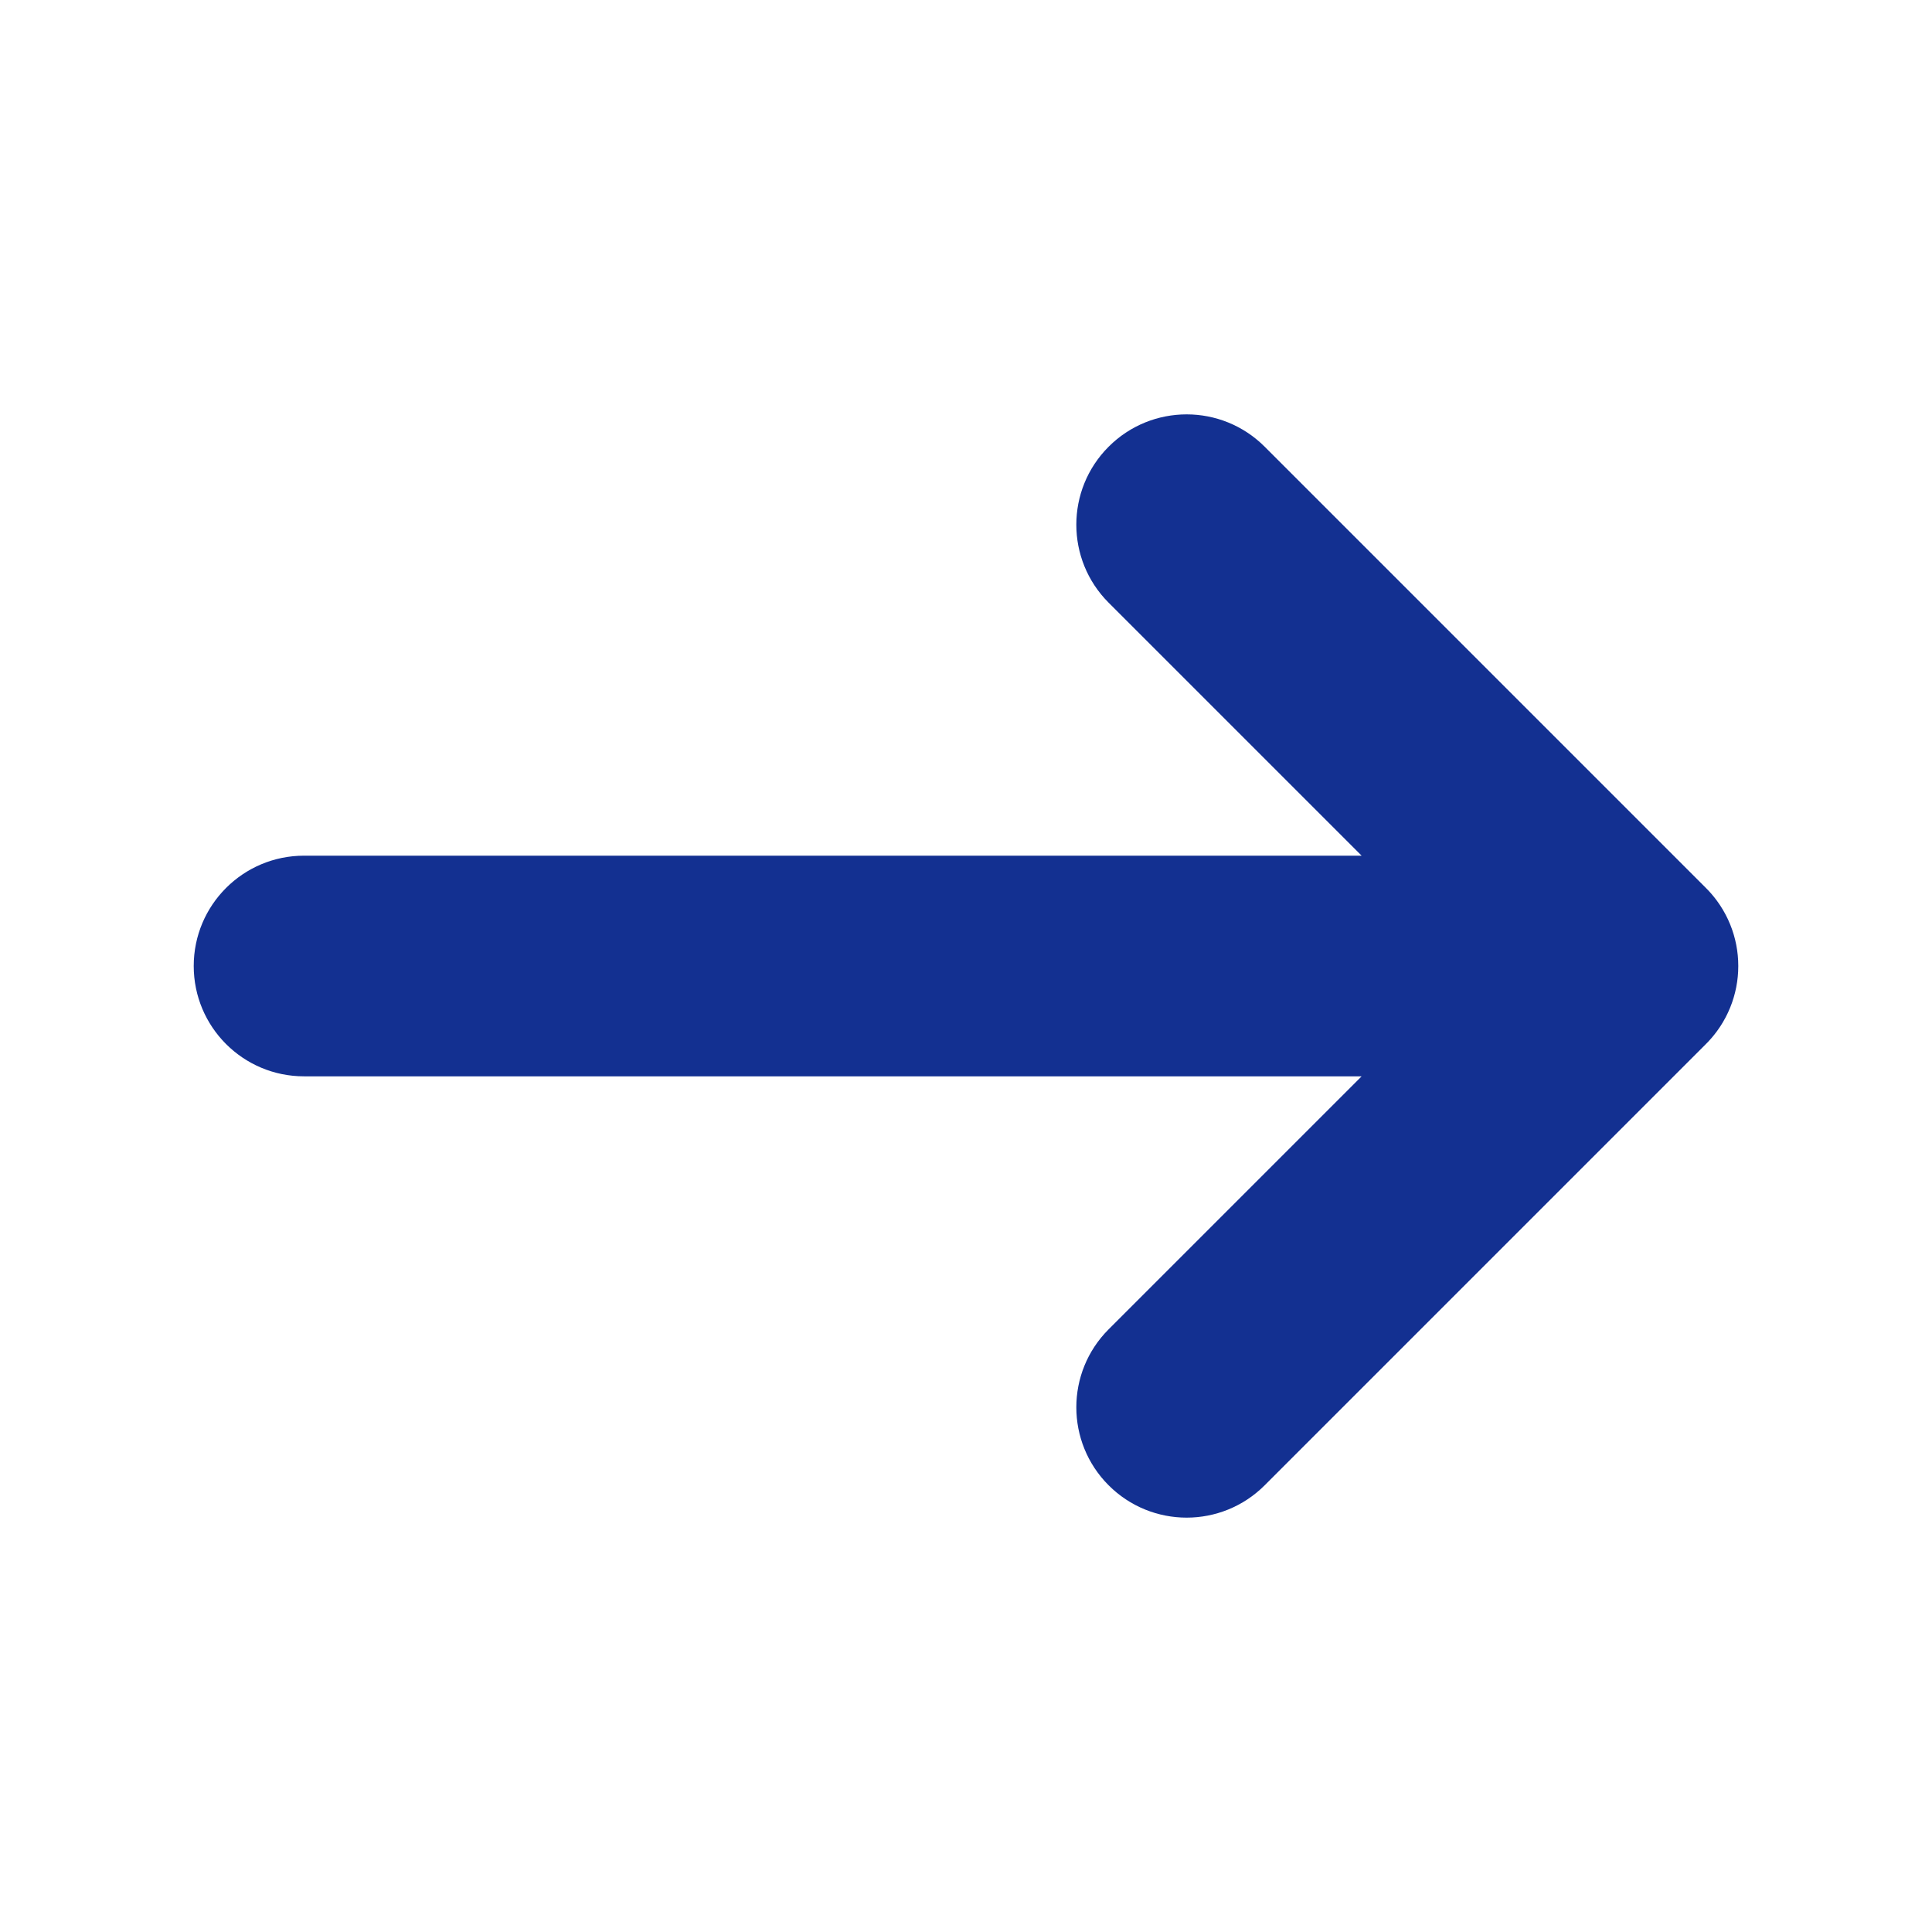 <?xml version="1.0" standalone="no"?><!DOCTYPE svg PUBLIC "-//W3C//DTD SVG 1.1//EN" "http://www.w3.org/Graphics/SVG/1.1/DTD/svg11.dtd"><svg class="icon" width="200px" height="200.00px" viewBox="0 0 1024 1024" version="1.1" xmlns="http://www.w3.org/2000/svg"><path fill="#1330913|-1,1330986|-1,1331060|-1,1331061|-1,1331084|-1,1331141|-1,1331171|-1,1331172|-1,1336019|-1,1340863|-1,1340927|-1,1343938|-1,1345762|-1,1345821|-1,1345876|-1,1345893|-1,1345932|-1,1346232|-1,1346236|-1,1346237|-1" d="M909.966 546.631c0.086-0.116 0.165-0.235 0.25-0.351 0.47-0.649 0.931-1.304 1.374-1.972 0.141-0.212 0.273-0.429 0.41-0.641 0.375-0.582 0.747-1.167 1.102-1.763 0.156-0.261 0.302-0.527 0.453-0.79 0.322-0.561 0.642-1.124 0.948-1.697 0.148-0.278 0.288-0.561 0.431-0.841 0.292-0.571 0.579-1.142 0.852-1.723 0.128-0.274 0.248-0.548 0.371-0.823 0.27-0.6 0.536-1.201 0.787-1.809 0.104-0.254 0.202-0.51 0.301-0.764 0.25-0.635 0.495-1.273 0.725-1.919 0.083-0.233 0.159-0.469 0.237-0.704 0.227-0.668 0.447-1.338 0.651-2.017 0.065-0.221 0.125-0.441 0.187-0.661 0.197-0.69 0.39-1.382 0.563-2.082 0.054-0.224 0.102-0.448 0.156-0.672 0.163-0.693 0.319-1.387 0.457-2.089 0.050-0.254 0.091-0.509 0.136-0.763 0.122-0.669 0.241-1.34 0.341-2.017 0.047-0.322 0.081-0.647 0.123-0.97 0.079-0.61 0.16-1.218 0.22-1.834 0.046-0.467 0.071-0.934 0.106-1.401 0.035-0.479 0.080-0.955 0.103-1.438 0.094-1.924 0.094-3.852 0-5.777-0.024-0.482-0.069-0.959-0.103-1.439-0.035-0.467-0.060-0.934-0.106-1.401-0.059-0.616-0.141-1.225-0.22-1.835-0.042-0.323-0.076-0.647-0.123-0.969-0.099-0.677-0.219-1.349-0.341-2.019-0.046-0.254-0.086-0.509-0.136-0.762-0.138-0.702-0.295-1.397-0.457-2.091-0.052-0.224-0.099-0.448-0.155-0.671-0.173-0.701-0.364-1.394-0.563-2.085-0.063-0.22-0.122-0.44-0.187-0.66-0.204-0.678-0.424-1.35-0.651-2.018-0.080-0.234-0.155-0.47-0.237-0.704-0.229-0.646-0.474-1.284-0.725-1.919-0.1-0.255-0.196-0.51-0.301-0.763-0.251-0.61-0.517-1.213-0.788-1.812-0.124-0.273-0.243-0.548-0.37-0.821-0.273-0.581-0.561-1.154-0.853-1.725-0.143-0.279-0.281-0.561-0.43-0.839-0.305-0.573-0.624-1.137-0.948-1.698-0.151-0.263-0.298-0.528-0.453-0.789-0.355-0.597-0.727-1.181-1.102-1.763-0.138-0.213-0.27-0.429-0.41-0.641-0.443-0.668-0.904-1.323-1.374-1.972-0.085-0.117-0.165-0.235-0.25-0.351-1.858-2.524-3.915-4.892-6.147-7.085l-233.526-233.524c-22.841-22.841-59.845-22.841-82.688 0s-22.841 59.845 0 82.688l134.081 134.081h-560.533c-32.32 0-58.476 26.182-58.475 58.475s26.154 58.475 58.475 58.475h560.533l-134.081 134.079c-22.841 22.841-22.841 59.845 0 82.688 11.421 11.421 26.381 17.131 41.344 17.131s29.922-5.711 41.344-17.131l233.527-233.527c2.232-2.192 4.287-4.56 6.145-7.084z" /></svg>